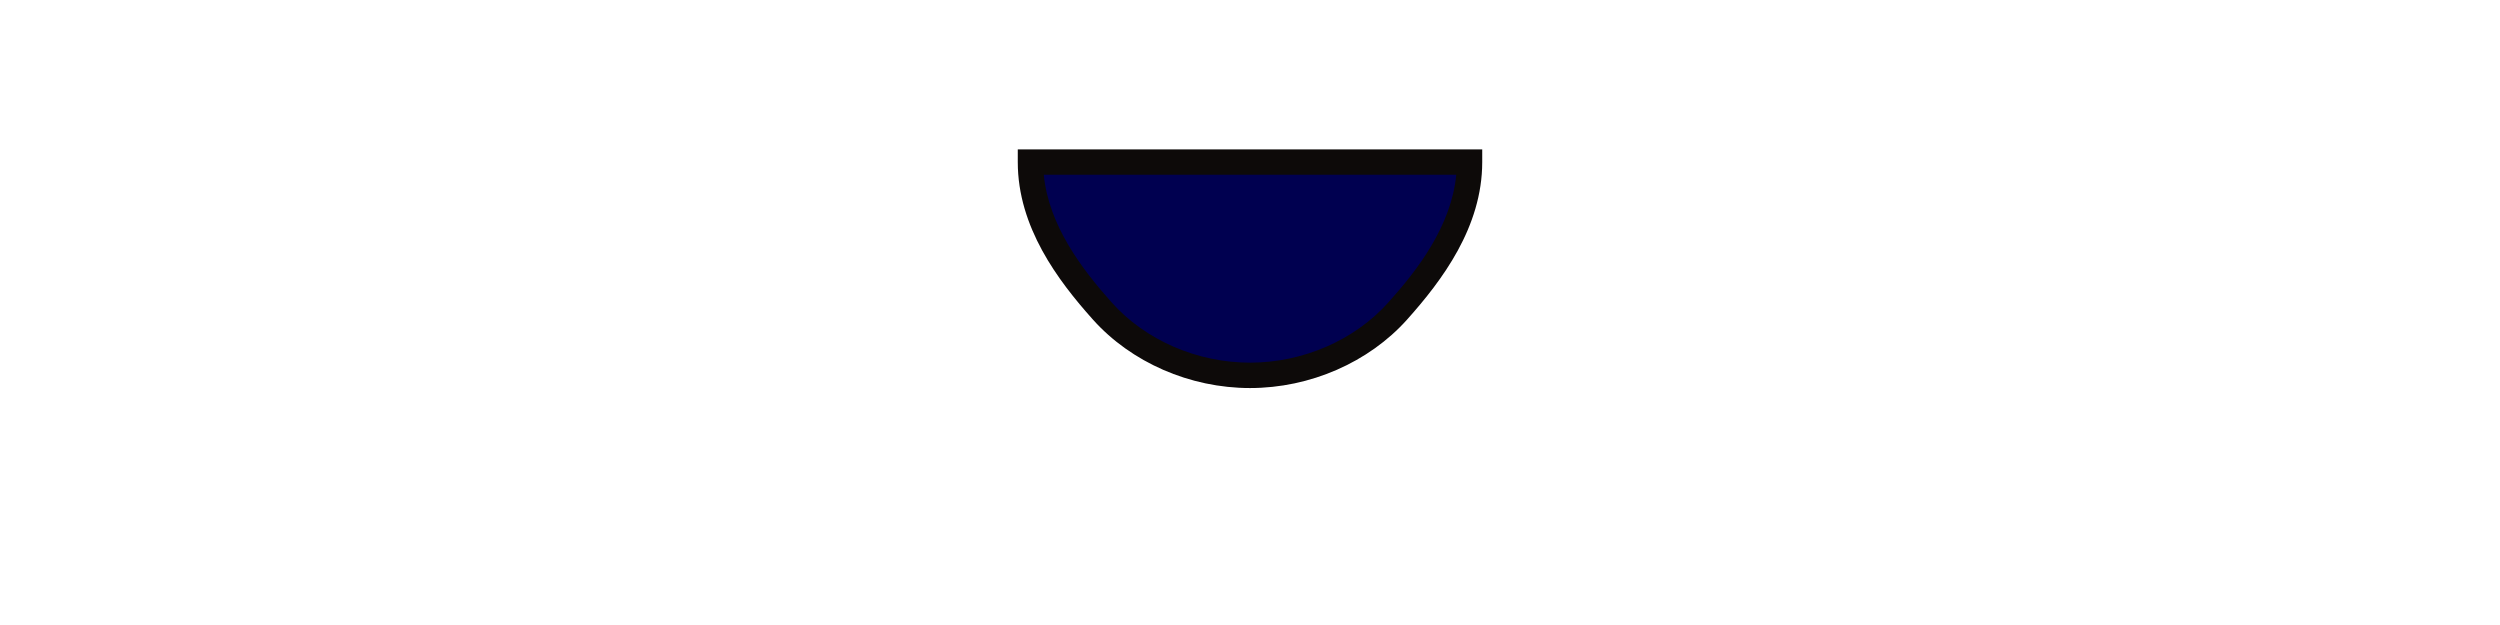 <svg xmlns="http://www.w3.org/2000/svg" viewBox="0 0 640 160"><defs><style>.cls-1{fill:#000050;}.cls-2{fill:#0d0a09;}</style></defs><g id="Kitchen_Sink" data-name="Kitchen Sink"><path class="cls-1" d="M320,41.49H263.8c0,15.84,10.09,28.84,18.37,38.12,10.3,11.53,25,16.48,37.83,16.48s27.53-5,37.83-16.48c8.28-9.28,18.37-22.28,18.37-38.12Z"/><path class="cls-2" d="M320,99.34c-15.38,0-30.43-6.57-40.25-17.57-8.94-10-19.2-23.64-19.2-40.28V38.24h118.9v3.25c0,16.64-10.26,30.27-19.2,40.28C350.43,92.77,335.38,99.34,320,99.34Zm-52.79-54.6c1.25,13,9.84,24.24,17.39,32.7,8.61,9.64,21.84,15.4,35.4,15.4s26.79-5.76,35.4-15.4C363,69,371.54,57.79,372.8,44.74Z"/></g></svg>